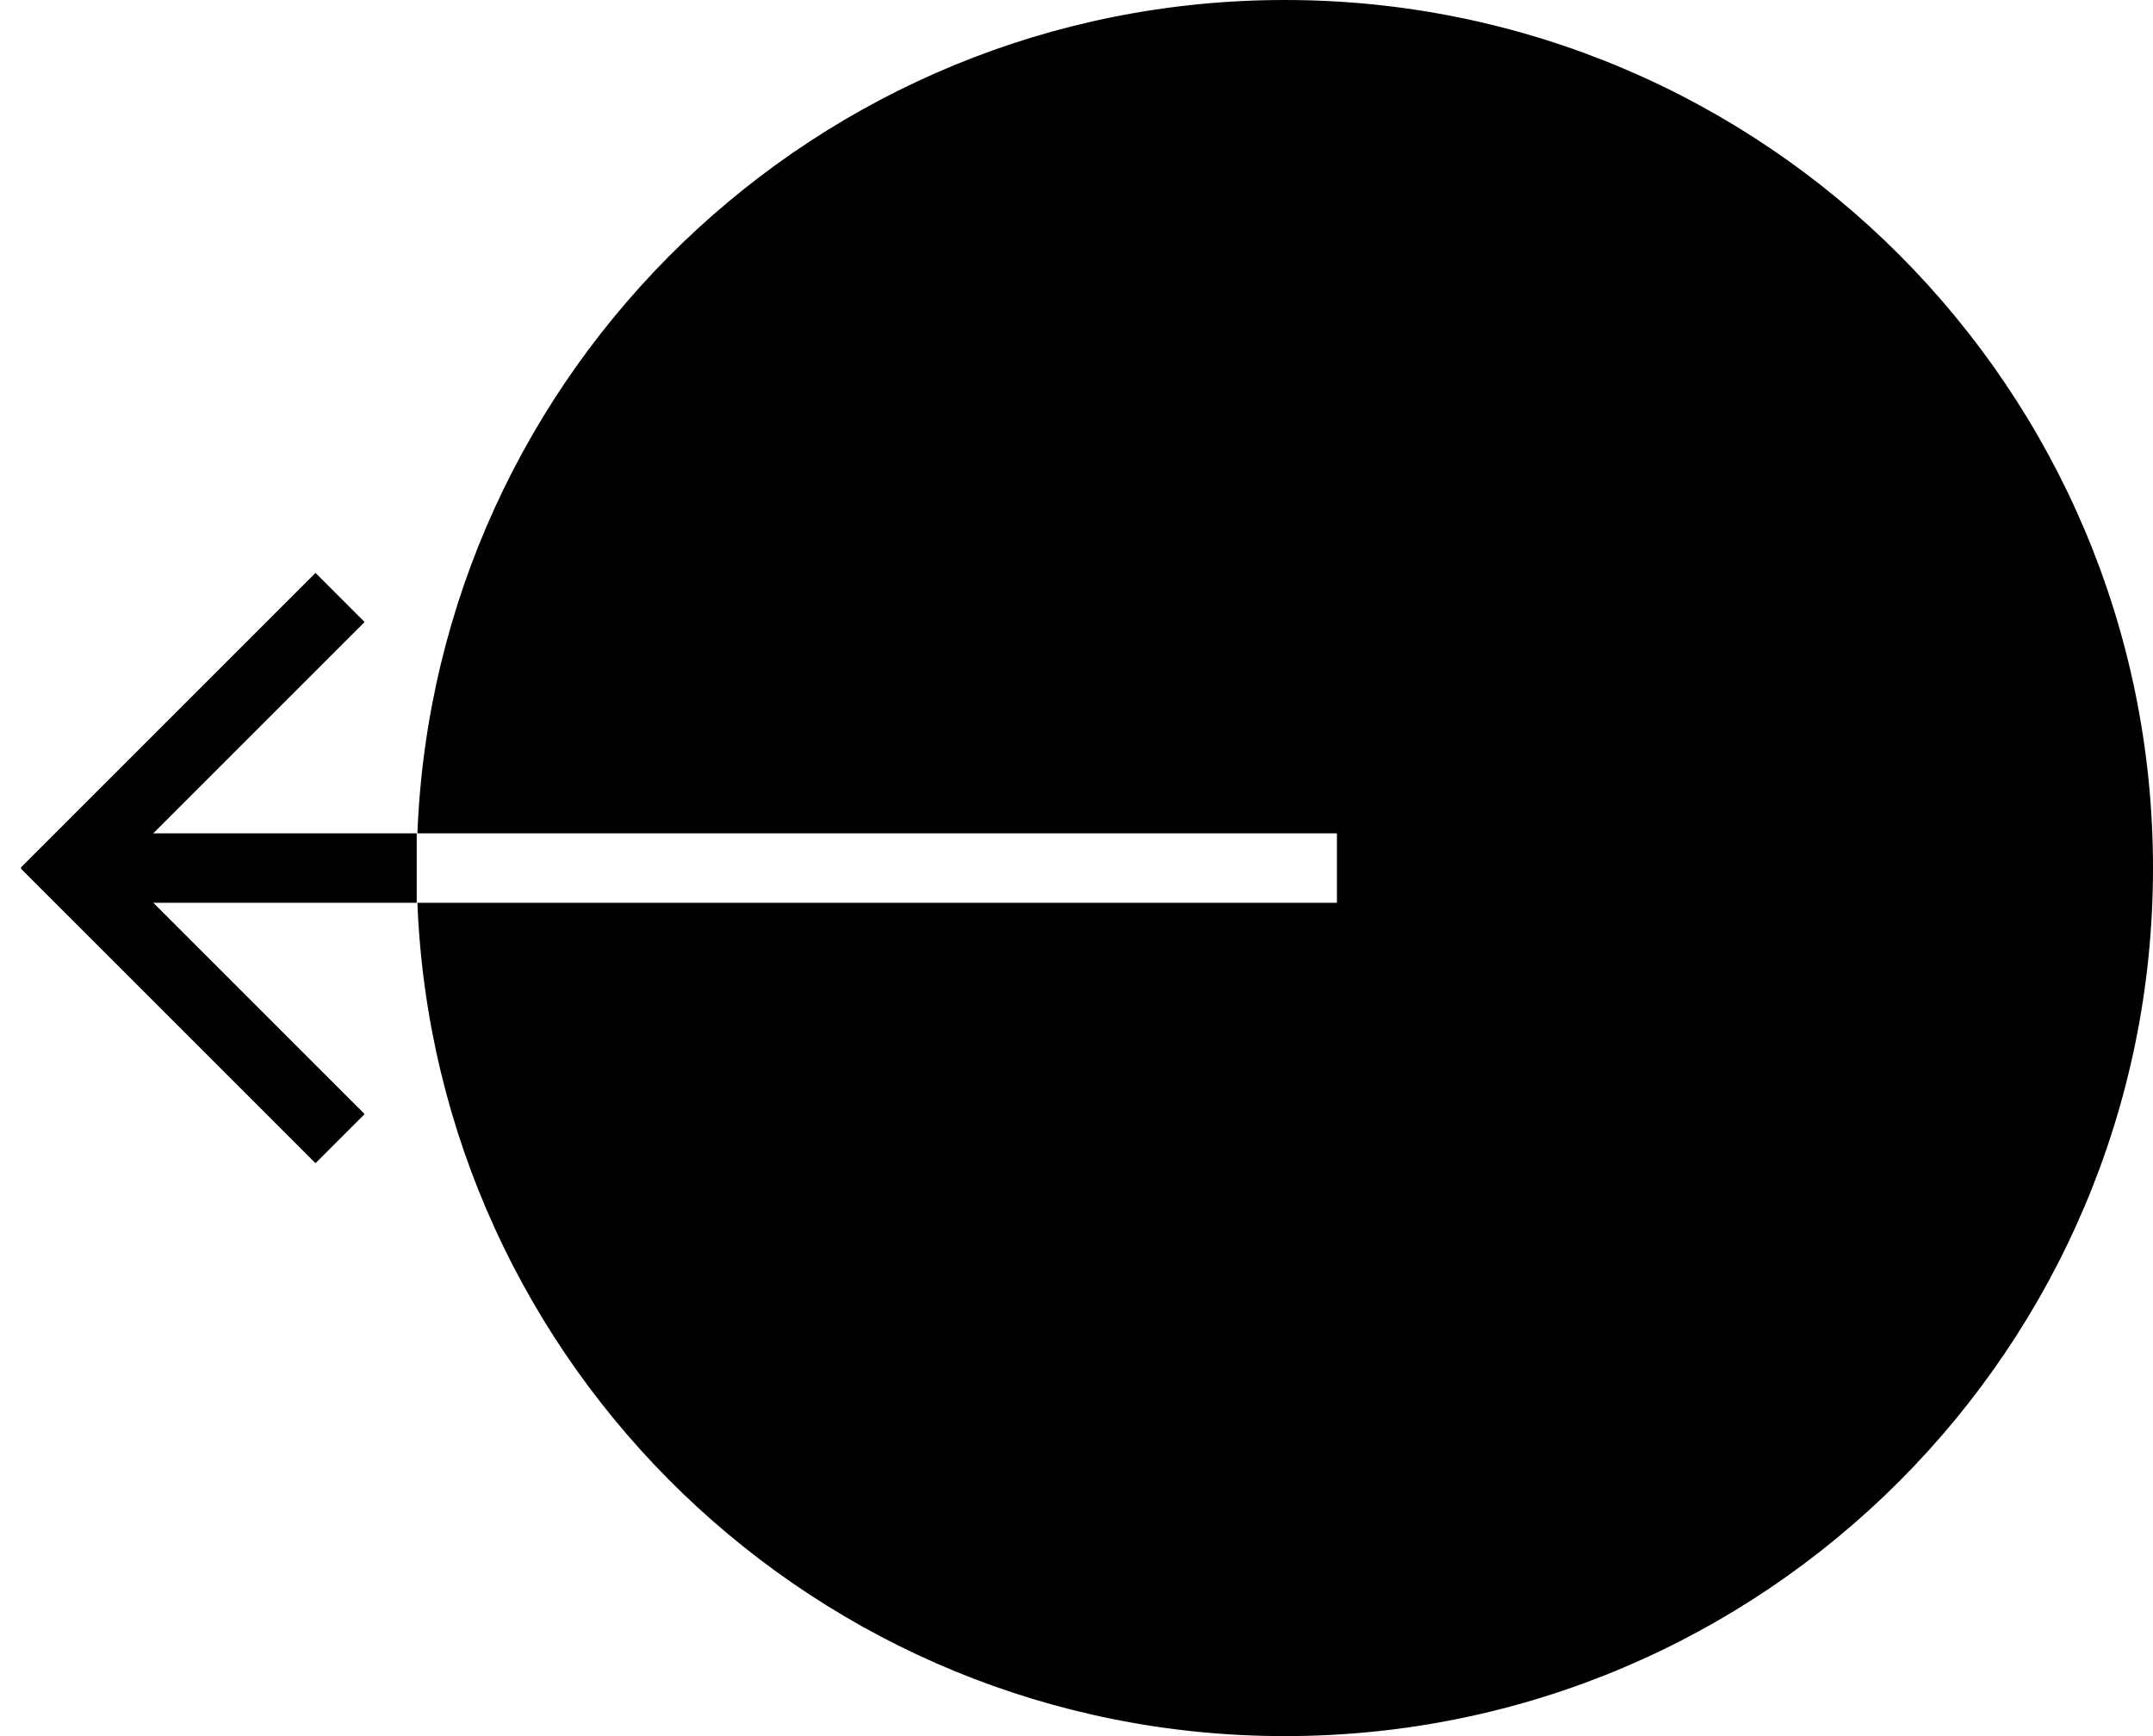 <?xml version="1.0" encoding="UTF-8"?>
<svg width="62px" height="50px" viewBox="0 0 62 50" version="1.1" xmlns="http://www.w3.org/2000/svg" xmlns:xlink="http://www.w3.org/1999/xlink">
    <!-- Generator: Sketch 40.1 (33804) - http://www.bohemiancoding.com/sketch -->
    <title>logout_fill</title>
    <desc>Created with Sketch.</desc>
    <defs></defs>
    <g id="Page-1" stroke="none" stroke-width="1" fill="none" fill-rule="evenodd">
        <g id="logout_fill" fill="#000000">
            <path d="M12.02,24 C12.545,10.656 23.528,0 37,0 C50.807,0 62,11.193 62,25 C62,38.807 50.807,50 37,50 C23.528,50 12.545,39.344 12.02,26 L38.5,26 L38.5,24 L12.02,24 Z" id="Combined-Shape"></path>
            <g id="Group-11" transform="translate(6.5, 25) scale(-1, 1) rotate(-90) translate(-6.5, -25) translate(-2, 19)">
                <rect id="Rectangle-4" x="7.5" y="0.5" width="2" height="9.5"></rect>
                <rect id="Rectangle-5" transform="translate(4.95, 6.95) scale(1, -1) rotate(-45) translate(-4.95, -6.95) " x="-1.05" y="5.95" width="12" height="2"></rect>
                <rect id="Rectangle-6" transform="translate(12.05, 6.95) scale(1, -1) rotate(-315) translate(-12.05, -6.95) " x="6.05" y="5.95" width="12" height="2"></rect>
            </g>
        </g>
    </g>
</svg>